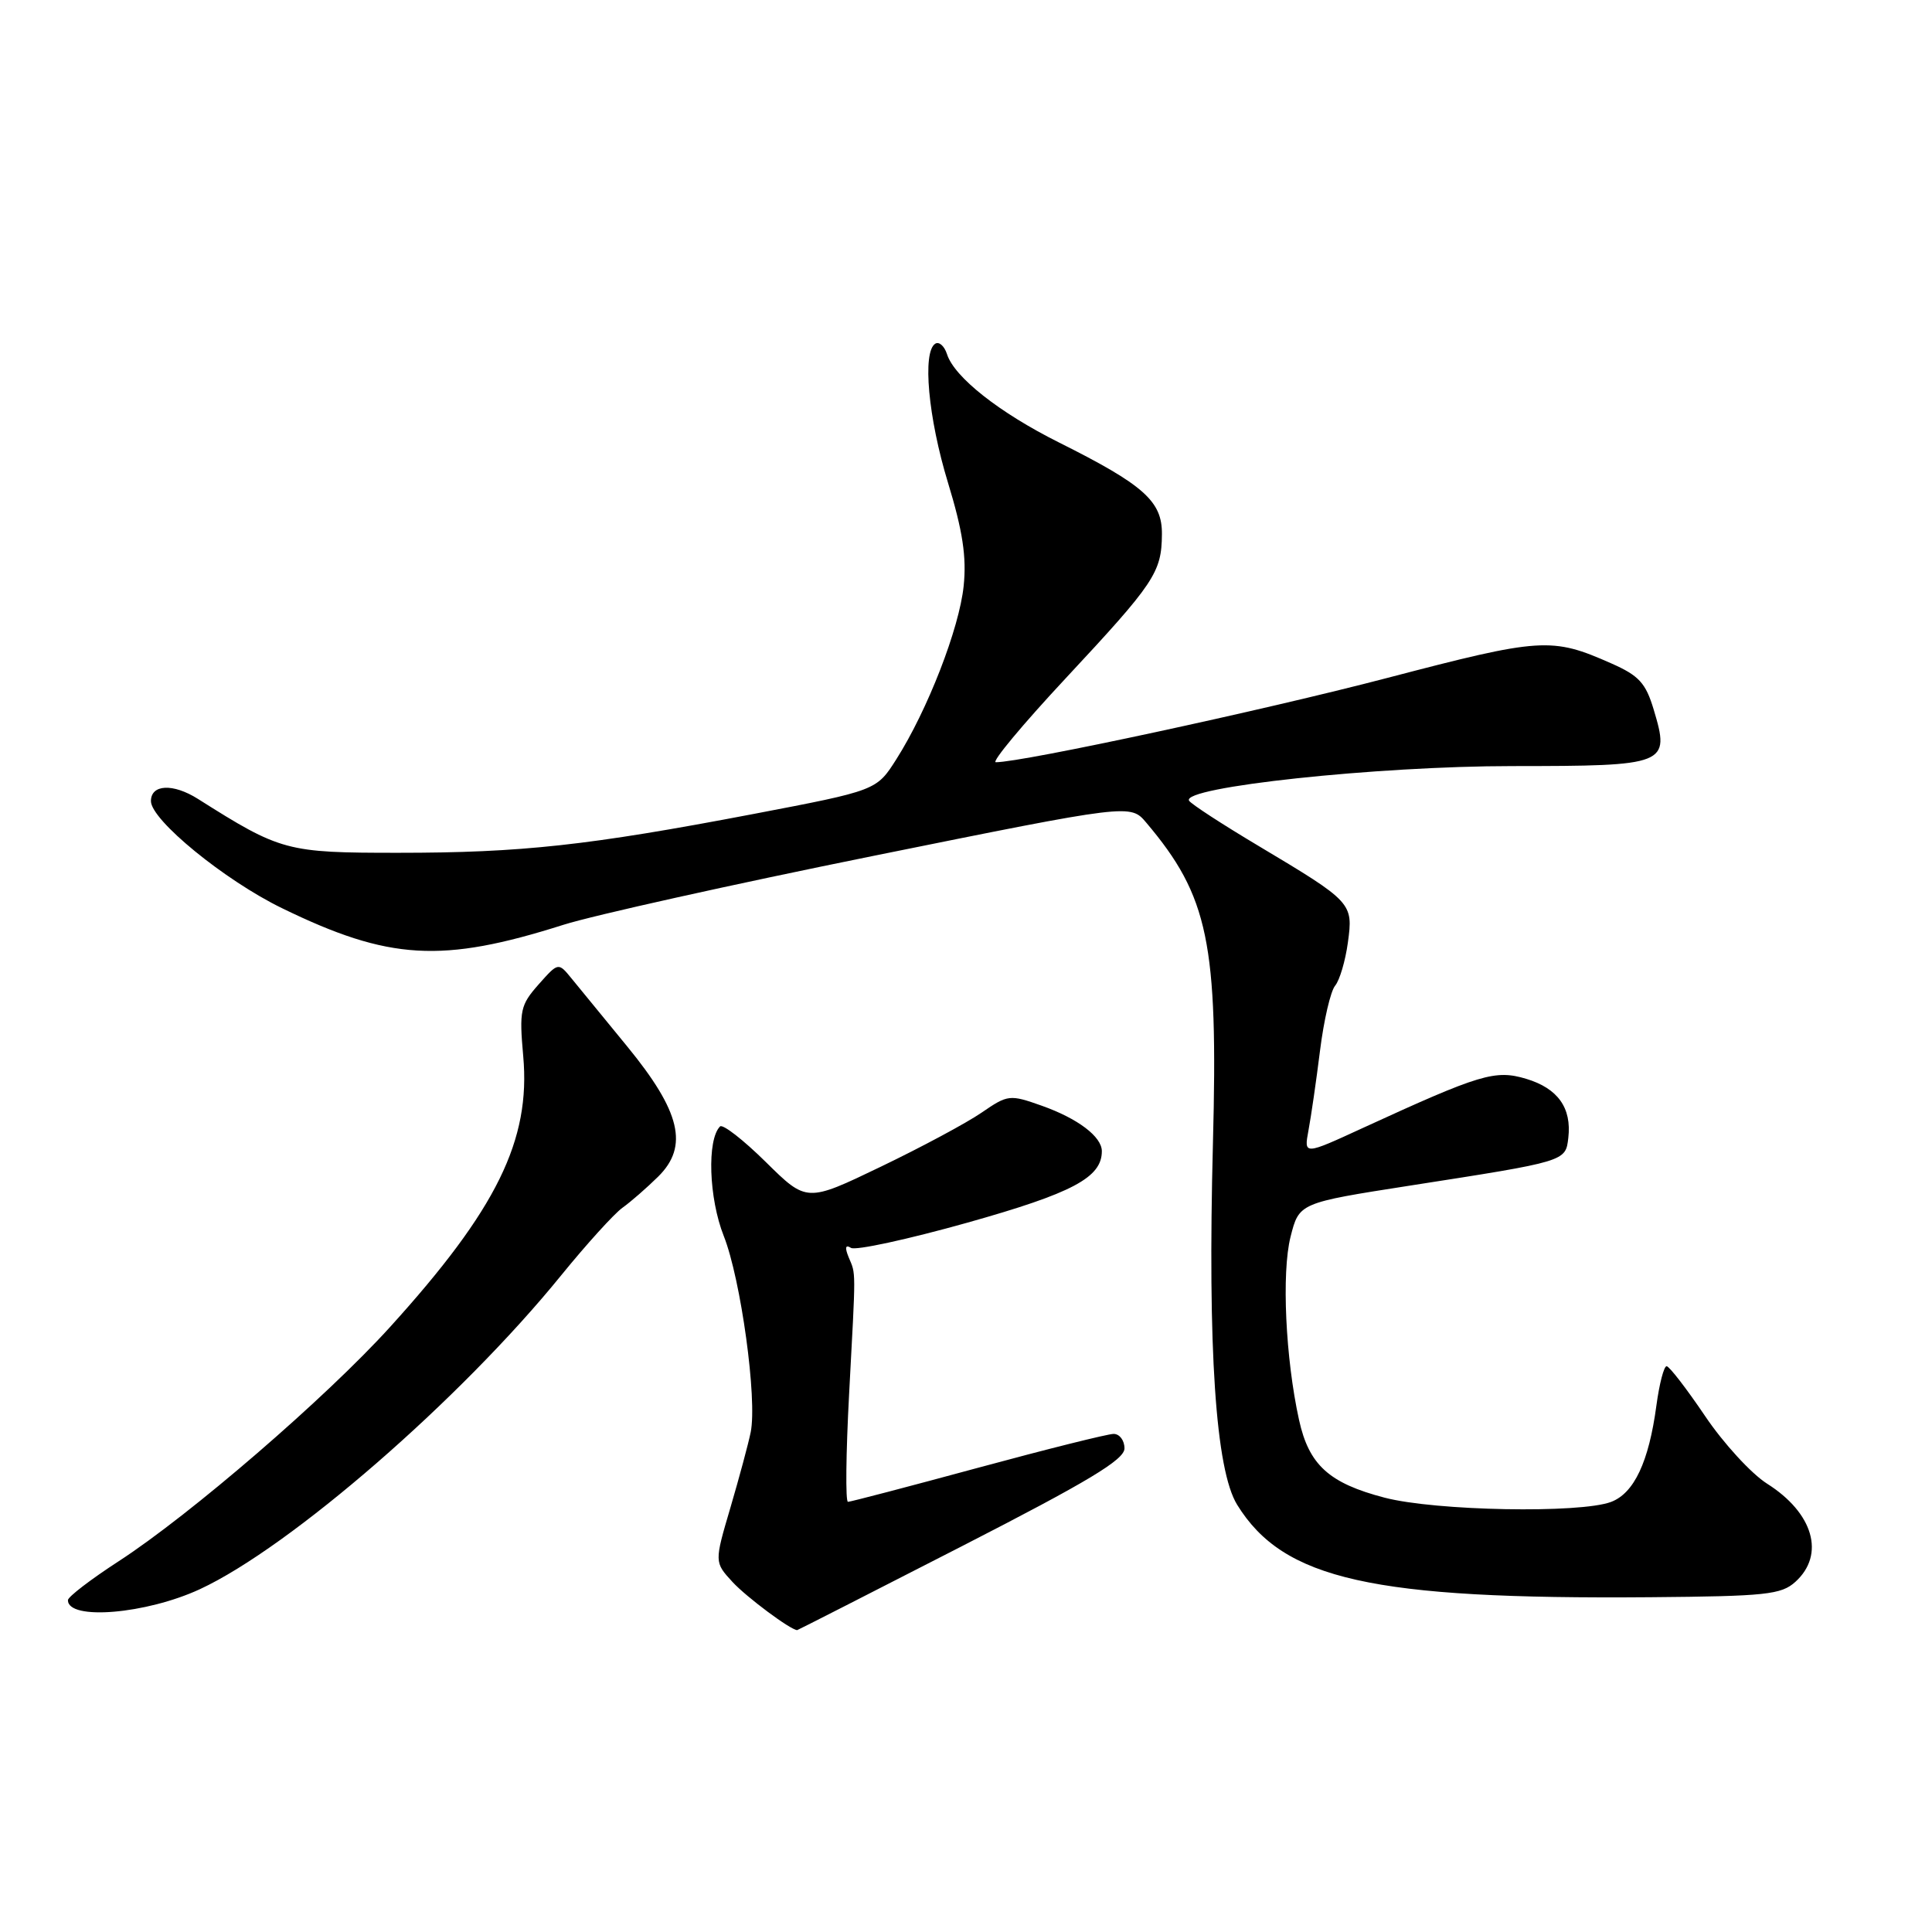 <?xml version="1.0" encoding="UTF-8" standalone="no"?>
<!DOCTYPE svg PUBLIC "-//W3C//DTD SVG 1.1//EN" "http://www.w3.org/Graphics/SVG/1.1/DTD/svg11.dtd" >
<svg xmlns="http://www.w3.org/2000/svg" xmlns:xlink="http://www.w3.org/1999/xlink" version="1.1" viewBox="0 0 256 256">
 <g >
 <path fill="currentColor"
d=" M 127.38 204.92 C 144.20 196.30 149.00 193.42 149.00 191.92 C 149.00 190.86 148.35 190.00 147.56 190.00 C 146.78 190.00 138.67 192.03 129.55 194.50 C 120.44 196.97 112.70 199.00 112.36 199.00 C 112.02 199.00 112.09 192.59 112.51 184.75 C 113.42 167.73 113.43 168.95 112.45 166.59 C 111.92 165.29 112.02 164.89 112.76 165.35 C 113.36 165.73 120.30 164.22 128.18 162.01 C 142.12 158.09 146.00 156.03 146.00 152.54 C 146.00 150.61 142.80 148.20 138.03 146.51 C 133.79 145.01 133.55 145.04 130.08 147.42 C 128.11 148.78 122.09 152.01 116.70 154.60 C 106.89 159.32 106.89 159.32 101.47 153.97 C 98.49 151.03 95.76 148.91 95.41 149.26 C 93.66 151.01 93.92 158.77 95.90 163.77 C 98.17 169.50 100.36 185.41 99.47 189.78 C 99.17 191.27 97.96 195.76 96.79 199.75 C 94.65 207.00 94.65 207.00 97.07 209.63 C 98.94 211.65 104.74 215.97 105.63 216.00 C 105.71 216.00 115.49 211.01 127.38 204.92 Z  M 26.50 210.57 C 38.48 205.00 61.01 185.43 74.35 169.00 C 77.70 164.88 81.36 160.84 82.47 160.04 C 83.59 159.24 85.72 157.38 87.21 155.91 C 91.28 151.89 90.19 147.30 83.11 138.66 C 80.02 134.90 76.71 130.85 75.74 129.66 C 73.98 127.50 73.98 127.50 71.36 130.45 C 68.95 133.18 68.79 133.89 69.33 139.95 C 70.33 151.08 65.82 160.25 51.67 175.85 C 43.20 185.20 25.22 200.71 15.73 206.87 C 12.03 209.27 9.00 211.59 9.00 212.03 C 9.00 214.75 19.36 213.88 26.50 210.57 Z  M 237.90 209.60 C 241.88 205.99 240.28 200.47 234.14 196.59 C 232.06 195.27 228.36 191.24 225.93 187.63 C 223.49 184.02 221.20 181.05 220.84 181.03 C 220.48 181.01 219.87 183.36 219.48 186.25 C 218.48 193.70 216.53 197.85 213.48 199.01 C 209.39 200.56 190.22 200.21 183.47 198.45 C 176.10 196.53 173.44 194.11 172.13 188.15 C 170.33 179.98 169.81 168.65 171.00 163.90 C 172.14 159.39 172.14 159.39 186.82 157.10 C 207.57 153.87 207.44 153.91 207.81 150.77 C 208.27 146.80 206.42 144.21 202.23 142.95 C 198.12 141.72 196.18 142.30 180.63 149.44 C 172.77 153.06 172.77 153.06 173.38 149.78 C 173.72 147.98 174.41 143.22 174.91 139.21 C 175.41 135.20 176.31 131.33 176.91 130.61 C 177.51 129.89 178.27 127.32 178.60 124.90 C 179.32 119.65 179.20 119.52 166.78 112.10 C 161.98 109.24 157.83 106.54 157.56 106.10 C 156.45 104.30 182.47 101.51 200.38 101.51 C 220.94 101.50 221.32 101.35 219.12 94.01 C 218.07 90.51 217.17 89.52 213.52 87.91 C 205.60 84.40 204.23 84.49 183.82 89.83 C 167.35 94.14 135.50 101.00 131.95 101.00 C 131.34 101.00 135.49 96.01 141.17 89.92 C 153.00 77.23 153.92 75.86 153.96 70.80 C 154.01 66.42 151.58 64.26 140.30 58.62 C 132.42 54.68 126.44 49.97 125.48 46.92 C 125.13 45.85 124.44 45.23 123.93 45.54 C 122.19 46.62 122.99 55.37 125.61 63.95 C 127.56 70.34 128.09 73.80 127.69 77.64 C 127.12 83.25 122.90 94.11 118.76 100.62 C 116.14 104.74 116.14 104.74 99.82 107.86 C 77.95 112.03 69.11 113.00 52.74 113.00 C 37.96 113.00 37.21 112.80 26.23 105.86 C 22.94 103.78 20.00 103.91 20.00 106.15 C 20.00 108.66 29.78 116.65 37.37 120.34 C 51.55 127.25 58.53 127.66 74.66 122.54 C 78.61 121.29 97.13 117.17 115.82 113.39 C 149.79 106.52 149.79 106.52 151.89 109.01 C 160.13 118.76 161.42 124.94 160.72 151.50 C 160.01 178.81 161.08 194.78 163.93 199.39 C 170.06 209.31 181.78 211.94 218.65 211.64 C 233.99 211.51 236.02 211.30 237.90 209.60 Z "/>
</g>
</svg>
